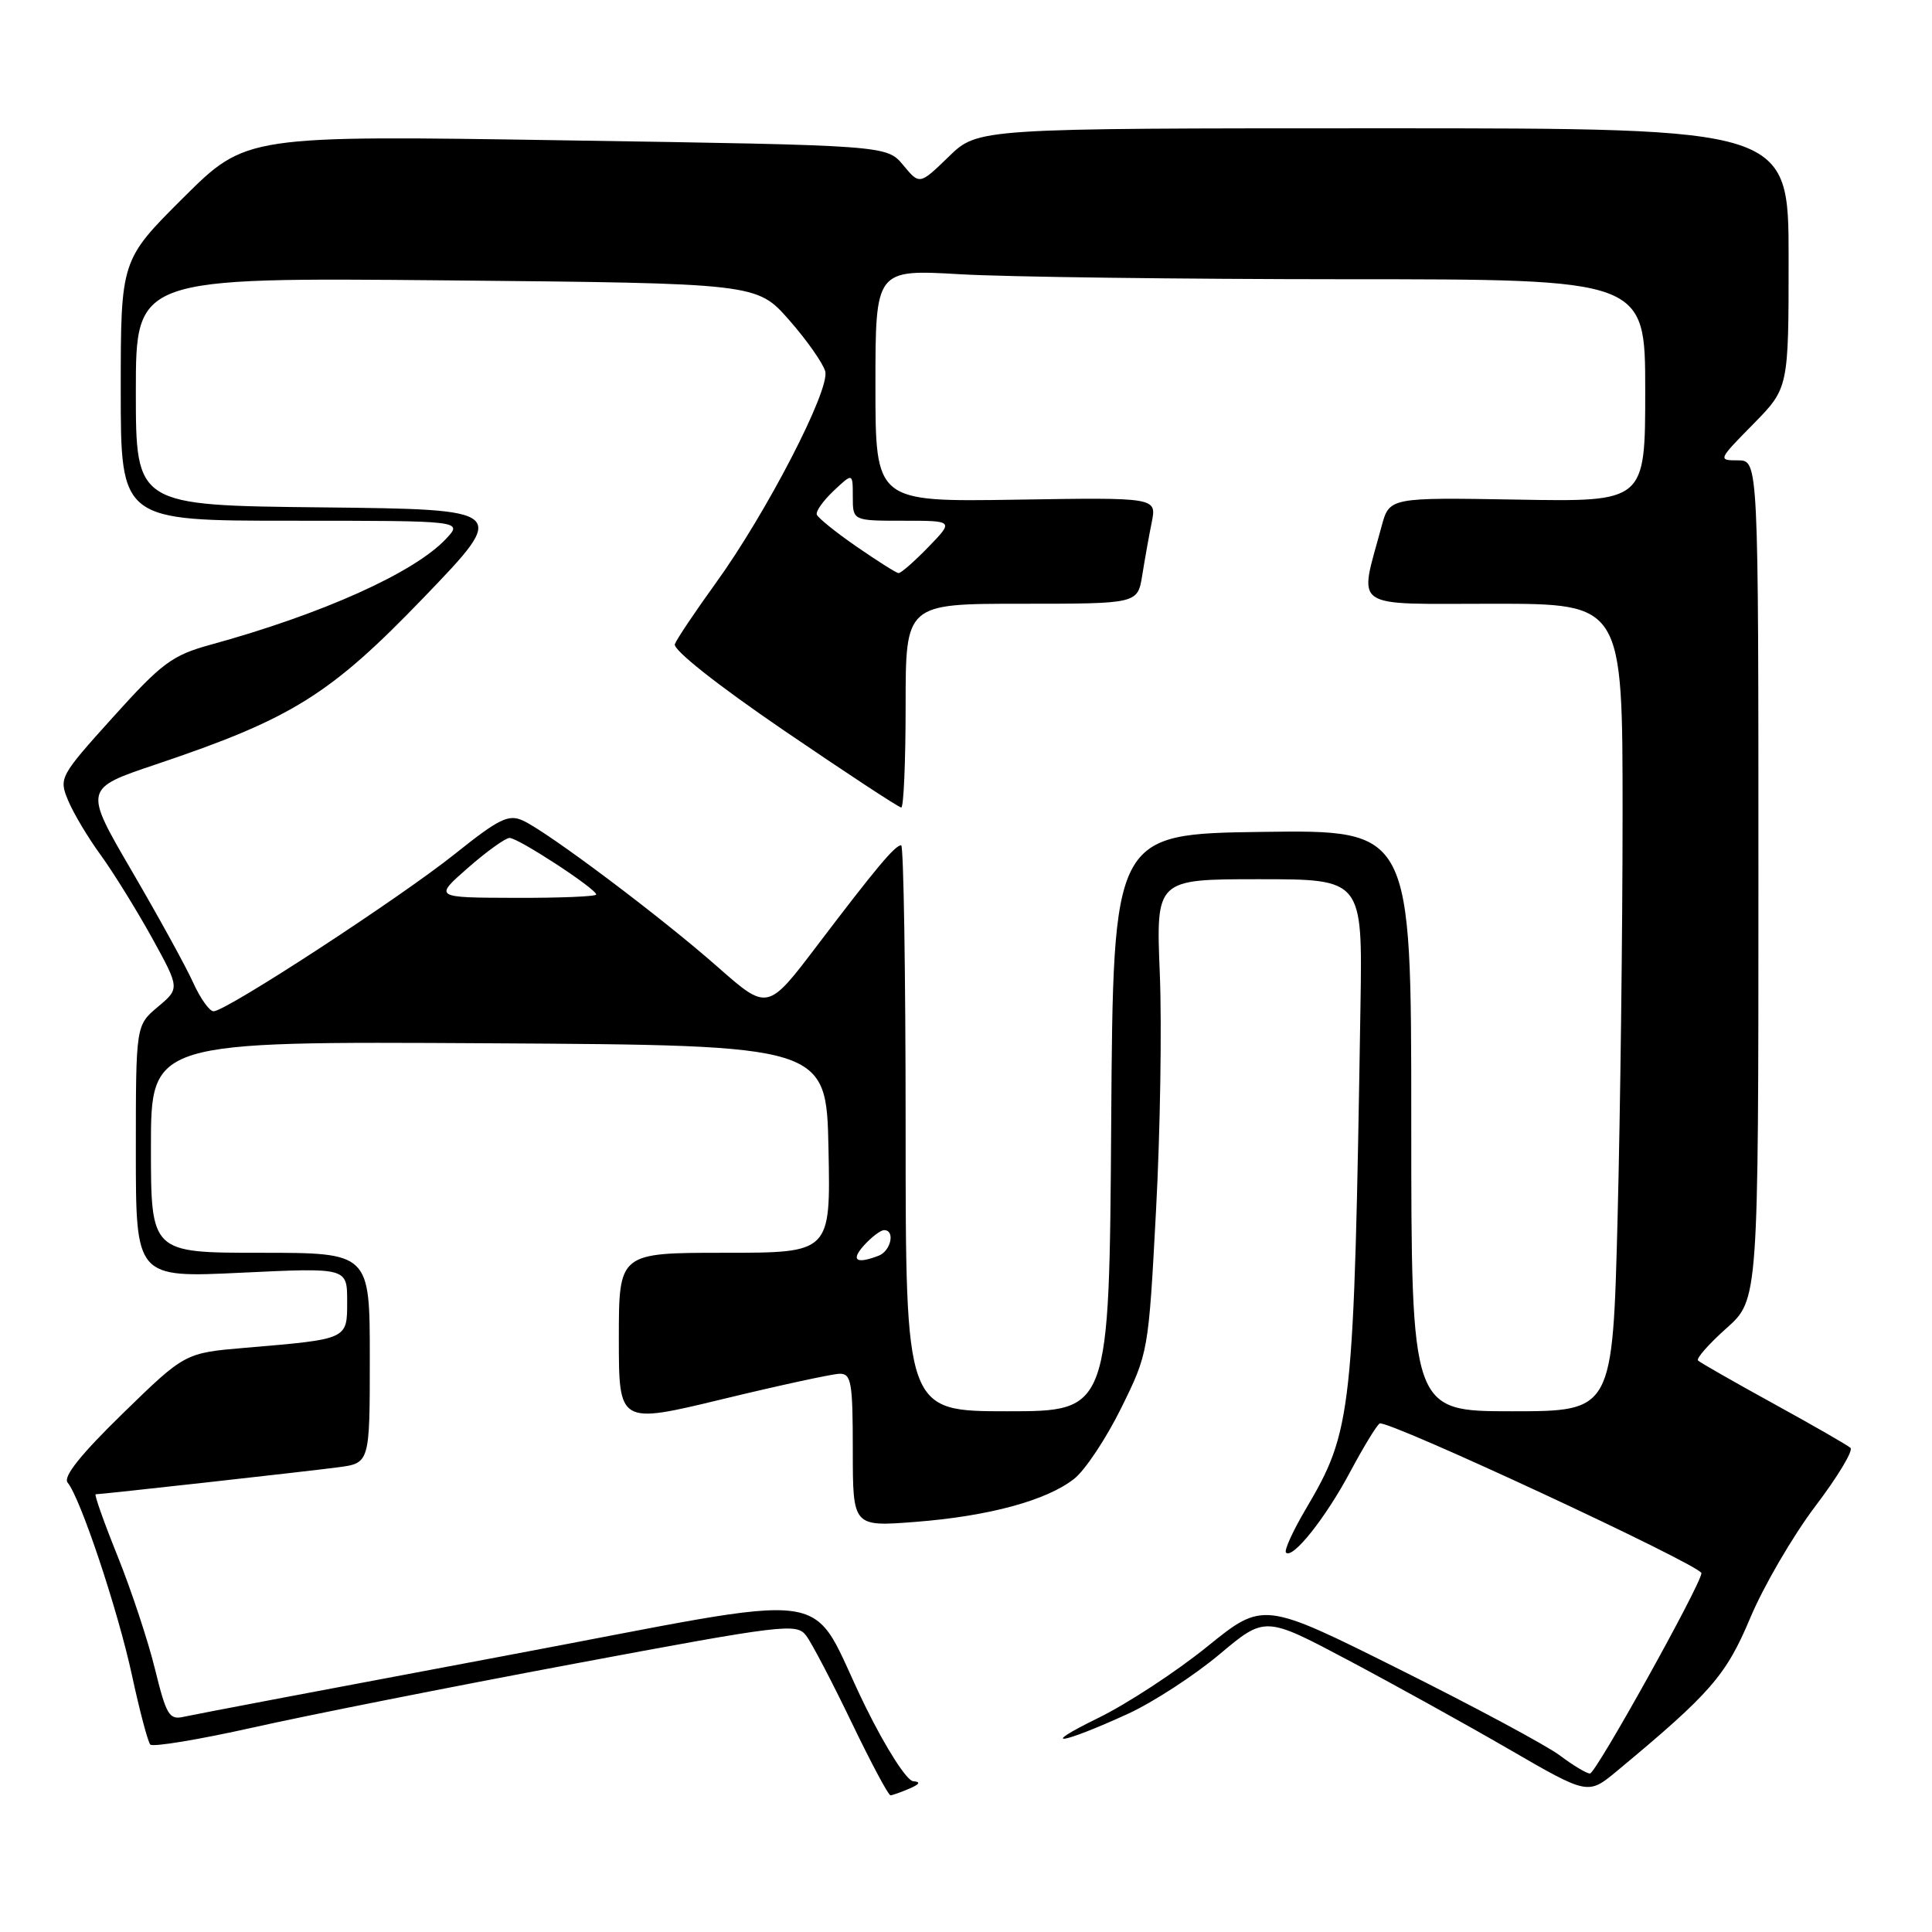 <?xml version="1.0" encoding="UTF-8" standalone="no"?>
<!DOCTYPE svg PUBLIC "-//W3C//DTD SVG 1.1//EN" "http://www.w3.org/Graphics/SVG/1.1/DTD/svg11.dtd" >
<svg xmlns="http://www.w3.org/2000/svg" xmlns:xlink="http://www.w3.org/1999/xlink" version="1.1" viewBox="0 0 256 256">
 <g >
 <path fill="currentColor"
d=" M 120.50 237.00 C 121.88 236.41 122.03 236.10 121.00 236.02 C 120.15 235.95 117.42 231.69 114.71 226.20 C 106.70 209.95 112.81 210.80 66.49 219.48 C 44.50 223.61 25.54 227.21 24.36 227.48 C 22.43 227.93 22.04 227.28 20.54 221.18 C 19.63 217.44 17.39 210.69 15.58 206.19 C 13.76 201.68 12.46 198.00 12.68 198.00 C 13.43 198.00 40.42 195.00 44.75 194.43 C 49.00 193.88 49.00 193.88 49.00 179.94 C 49.00 166.00 49.00 166.00 34.50 166.00 C 20.00 166.00 20.00 166.00 20.00 151.99 C 20.00 137.98 20.00 137.98 64.75 138.24 C 109.50 138.50 109.50 138.50 109.78 152.25 C 110.06 166.00 110.06 166.00 96.03 166.00 C 82.00 166.00 82.00 166.00 82.00 177.35 C 82.00 188.71 82.00 188.71 95.75 185.39 C 103.31 183.56 110.29 182.05 111.25 182.03 C 112.80 182.00 113.00 183.14 113.00 192.15 C 113.00 202.30 113.00 202.30 121.28 201.66 C 130.98 200.91 138.68 198.83 142.33 195.95 C 143.77 194.83 146.57 190.61 148.56 186.58 C 152.16 179.28 152.18 179.19 153.18 160.38 C 153.74 150.00 153.96 135.88 153.68 129.00 C 153.17 116.50 153.17 116.50 166.85 116.50 C 180.54 116.50 180.54 116.50 180.27 133.25 C 179.40 187.64 179.19 189.50 173.00 200.00 C 171.30 202.88 170.13 205.46 170.40 205.73 C 171.29 206.62 175.65 201.13 178.90 195.04 C 180.65 191.76 182.41 188.87 182.81 188.62 C 183.75 188.03 225.52 207.47 225.45 208.46 C 225.33 210.06 211.46 235.00 210.68 235.00 C 210.23 235.00 208.43 233.92 206.68 232.60 C 204.93 231.29 195.37 226.15 185.44 221.20 C 167.38 212.18 167.38 212.18 159.94 218.20 C 155.85 221.51 149.35 225.77 145.50 227.65 C 137.39 231.62 140.60 231.15 149.50 227.07 C 152.80 225.55 158.23 222.02 161.56 219.23 C 167.62 214.14 167.62 214.14 178.56 219.94 C 184.58 223.13 194.21 228.46 199.96 231.79 C 210.42 237.85 210.42 237.85 214.24 234.68 C 226.70 224.33 228.72 222.00 231.93 214.35 C 233.69 210.17 237.55 203.54 240.51 199.62 C 243.48 195.71 245.59 192.21 245.20 191.85 C 244.82 191.50 240.22 188.86 235.00 185.99 C 229.78 183.12 225.28 180.55 225.00 180.28 C 224.72 180.02 226.41 178.10 228.75 176.01 C 233.00 172.23 233.00 172.23 233.00 116.61 C 233.00 61.00 233.00 61.00 230.29 61.00 C 227.62 61.00 227.65 60.93 232.29 56.22 C 237.00 51.43 237.00 51.43 237.00 34.22 C 237.00 17.00 237.00 17.00 183.29 17.00 C 129.58 17.00 129.58 17.00 125.72 20.75 C 121.85 24.50 121.85 24.50 119.68 21.88 C 117.50 19.26 117.50 19.26 75.05 18.60 C 32.61 17.93 32.61 17.93 24.30 26.19 C 16.00 34.46 16.00 34.46 16.00 51.73 C 16.00 69.00 16.00 69.00 38.67 69.00 C 61.35 69.00 61.35 69.00 59.09 71.41 C 54.87 75.90 42.69 81.37 27.86 85.44 C 22.82 86.83 21.45 87.84 14.99 95.01 C 7.92 102.85 7.79 103.09 9.02 106.05 C 9.71 107.72 11.65 110.98 13.34 113.29 C 15.02 115.61 18.07 120.53 20.12 124.23 C 23.83 130.97 23.83 130.97 20.91 133.42 C 18.00 135.87 18.00 135.87 18.00 152.59 C 18.00 169.31 18.00 169.31 32.00 168.64 C 46.00 167.97 46.00 167.97 46.00 172.41 C 46.00 177.51 46.18 177.43 32.50 178.59 C 24.50 179.27 24.50 179.27 16.26 187.30 C 10.67 192.75 8.33 195.69 8.96 196.45 C 10.67 198.51 15.63 213.38 17.49 222.00 C 18.50 226.68 19.59 230.80 19.91 231.16 C 20.24 231.52 26.35 230.51 33.50 228.91 C 40.65 227.30 59.77 223.51 76.00 220.47 C 103.93 215.24 105.56 215.05 106.82 216.73 C 107.56 217.70 110.26 222.87 112.83 228.21 C 115.40 233.55 117.72 237.91 118.00 237.89 C 118.28 237.87 119.40 237.47 120.50 237.00 Z  M 120.00 149.50 C 120.00 128.88 119.73 112.00 119.41 112.00 C 118.60 112.00 116.09 115.00 108.33 125.22 C 101.71 133.95 101.71 133.95 95.10 128.13 C 87.62 121.53 72.61 110.25 69.29 108.73 C 67.39 107.86 66.13 108.47 60.29 113.14 C 53.00 118.97 29.96 134.00 28.30 134.00 C 27.75 134.00 26.53 132.28 25.58 130.17 C 24.63 128.07 20.98 121.43 17.47 115.42 C 11.10 104.50 11.10 104.50 20.65 101.29 C 38.70 95.22 43.74 92.07 56.19 79.13 C 67.37 67.50 67.37 67.50 42.68 67.23 C 18.00 66.97 18.00 66.97 18.00 51.87 C 18.00 36.77 18.00 36.77 59.14 37.15 C 100.28 37.54 100.28 37.54 104.56 42.40 C 106.91 45.07 109.06 48.14 109.35 49.21 C 109.99 51.67 101.54 68.01 94.81 77.31 C 92.11 81.05 89.68 84.67 89.42 85.35 C 89.14 86.09 95.03 90.75 103.89 96.80 C 112.12 102.41 119.10 107.00 119.42 107.00 C 119.74 107.00 120.00 100.92 120.00 93.50 C 120.00 80.00 120.00 80.00 135.37 80.00 C 150.74 80.00 150.74 80.00 151.35 76.25 C 151.68 74.19 152.24 71.02 152.61 69.21 C 153.27 65.91 153.27 65.91 134.63 66.21 C 116.00 66.50 116.00 66.50 116.00 51.10 C 116.00 35.69 116.00 35.69 127.25 36.34 C 133.44 36.70 156.39 36.99 178.25 37.00 C 218.00 37.00 218.00 37.00 218.00 51.75 C 218.00 66.50 218.00 66.50 201.05 66.20 C 184.10 65.91 184.10 65.91 183.06 69.76 C 180.06 80.93 178.72 80.00 197.88 80.00 C 215.00 80.00 215.00 80.00 215.00 107.84 C 215.00 123.15 214.70 147.22 214.34 161.34 C 213.68 187.00 213.68 187.00 200.34 187.00 C 187.00 187.00 187.00 187.00 187.00 148.48 C 187.00 109.96 187.00 109.96 167.25 110.23 C 147.50 110.50 147.50 110.50 147.24 148.75 C 146.98 187.00 146.98 187.00 133.49 187.00 C 120.00 187.00 120.00 187.00 120.00 149.50 Z  M 114.50 165.00 C 115.50 163.90 116.69 163.00 117.15 163.00 C 118.65 163.00 118.05 165.77 116.42 166.39 C 113.43 167.54 112.69 167.00 114.50 165.00 Z  M 62.00 115.00 C 64.47 112.83 66.96 111.05 67.51 111.03 C 68.63 111.00 79.00 117.77 79.00 118.53 C 79.00 118.79 74.16 118.99 68.25 118.97 C 57.50 118.94 57.50 118.94 62.00 115.00 Z  M 113.50 72.43 C 110.75 70.53 108.38 68.62 108.23 68.18 C 108.08 67.74 109.10 66.32 110.48 65.02 C 113.00 62.65 113.00 62.65 113.00 65.83 C 113.00 69.00 113.00 69.00 119.70 69.00 C 126.39 69.00 126.39 69.00 123.00 72.50 C 121.13 74.42 119.36 75.98 119.05 75.94 C 118.75 75.91 116.25 74.33 113.50 72.43 Z "/>
</g>
</svg>